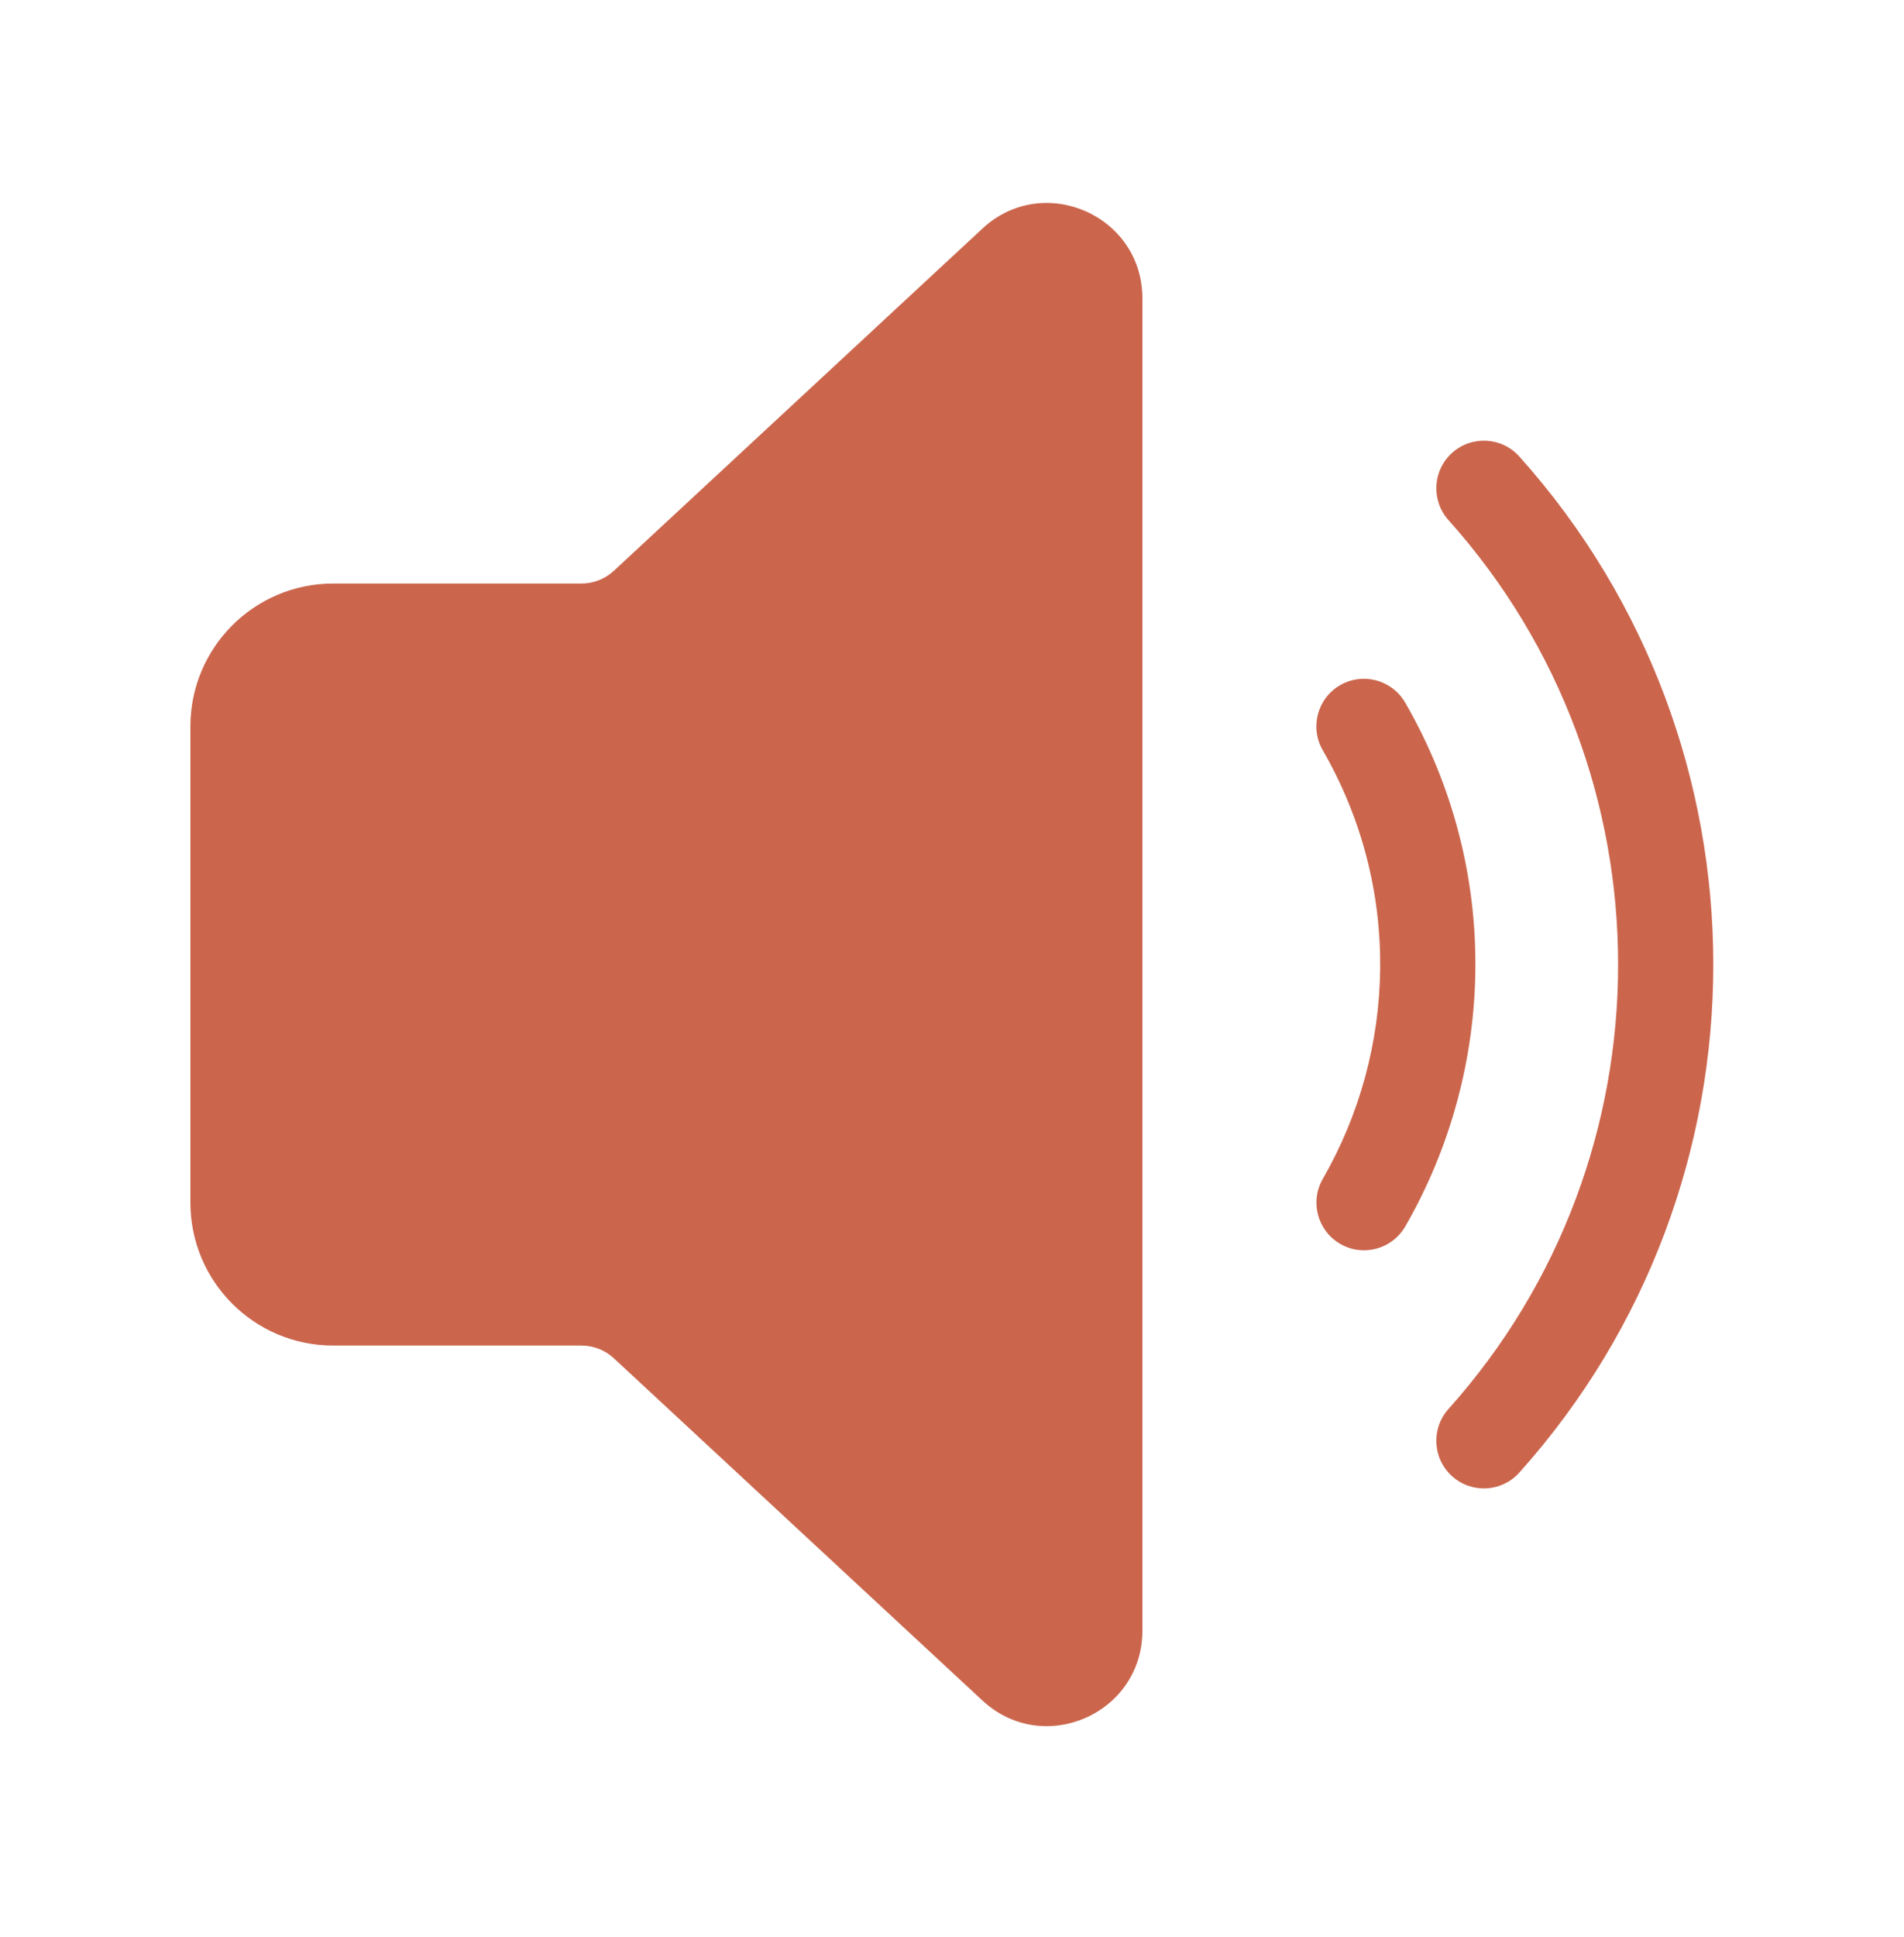 <svg width="60" height="61" viewBox="0 0 60 61" fill="none" xmlns="http://www.w3.org/2000/svg">
<path d="M36 9.398C36 6.779 32.879 5.417 30.959 7.199L19.343 17.979C19.065 18.236 18.701 18.379 18.323 18.379H10.5C8.015 18.379 6 20.394 6 22.879V37.88C6 40.365 8.015 42.38 10.5 42.38H18.323C18.701 42.38 19.065 42.522 19.343 42.78L30.959 53.56C32.879 55.342 36 53.98 36 51.361V9.398Z" fill="#CB664D"/>
<path d="M45.761 14.262C46.378 13.71 47.327 13.762 47.879 14.379C56.028 23.473 56.028 37.286 47.879 46.38C47.327 46.997 46.378 47.05 45.761 46.497C45.144 45.944 45.092 44.995 45.645 44.378C52.773 36.423 52.773 24.336 45.645 16.381C45.092 15.764 45.144 14.815 45.761 14.262Z" fill="#CB664D"/>
<path d="M42.236 39.179C41.518 38.766 41.271 37.849 41.684 37.131C44.013 33.088 44.179 27.954 41.683 23.629C41.268 22.912 41.514 21.994 42.232 21.58C42.949 21.166 43.866 21.412 44.281 22.129C47.335 27.419 47.125 33.696 44.284 38.628C43.87 39.346 42.953 39.593 42.236 39.179Z" fill="#CB664D"/>
</svg>
